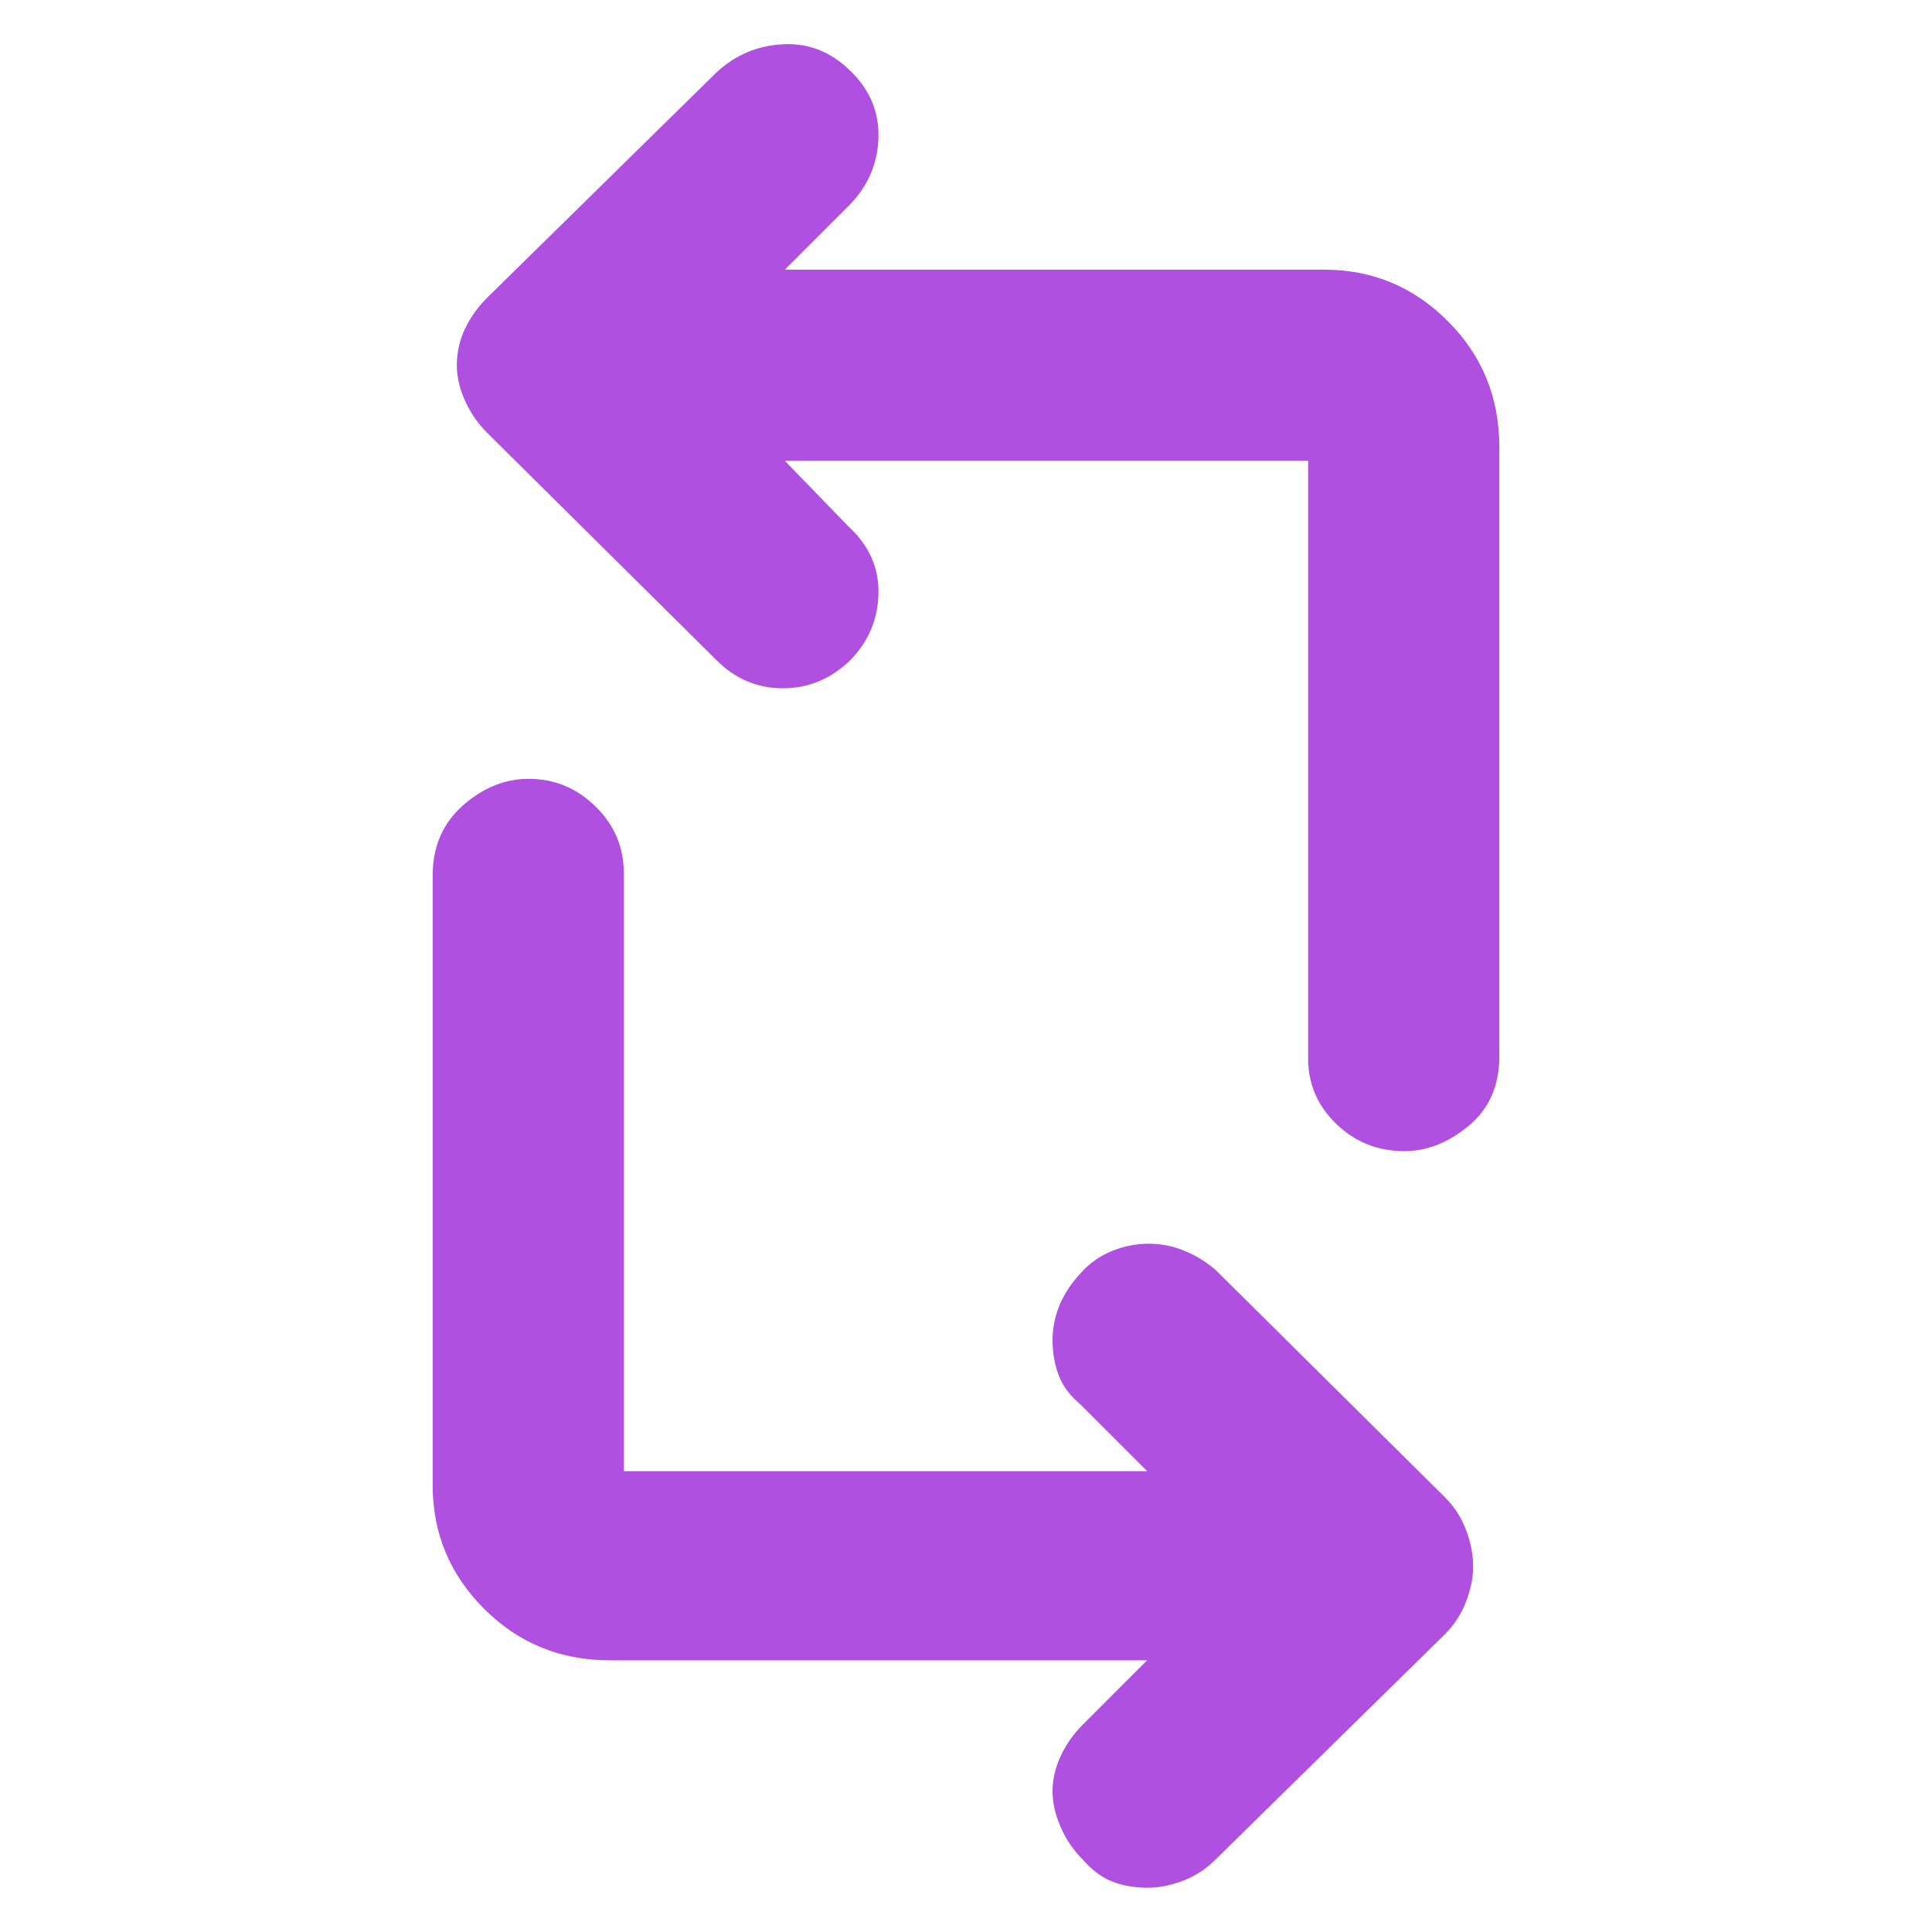 <svg xmlns="http://www.w3.org/2000/svg" height="48" viewBox="0 -960 960 960" width="48"><path fill="rgb(175, 80, 225)" d="M570-135H303q-36.81 0-62.41-25.56Q215-186.13 215-222v-303q0-21.5 15-34.75T262.7-573q19.3 0 33.3 13.82 14 13.81 14 33.18v297h260l-33-33q-8.09-6.8-11.05-14.9Q523-285 523-294q0-9 3.5-17.5t11.05-16.5q6.45-7 15.27-10.5 8.83-3.5 18-3.5 9.18 0 17.68 3.5T604-329l114 113q7 7 10.5 16.3 3.5 9.29 3.5 18.2 0 8.09-3.5 17.3Q725-155 718-148L604-36q-7 7-16.07 10.5T570.32-22q-9.67 0-17.5-3Q545-28 538-36q-7-7-11-16.2-4-9.21-4-17.8t4-17.3q4-8.7 11-15.7l32-32Zm175-603v303q0 21.8-15.2 34.4-15.2 12.6-31.95 12.6Q678-388 664-401.52q-14-13.53-14-32.48v-297H390l32 33q15 14 14.5 33.16-.5 19.16-14.11 33Q408-618 388.97-618q-19.04 0-32.97-14L242-745q-7-7-11-16.05-4-9.04-4-17.45 0-9.5 4-18t11-15.5l114-112q14-13 33-14t33.3 13q14.7 14 14.2 33.32T422-858l-32 32h268q35.88 0 61.44 25.59Q745-774.81 745-738Z"/></svg>